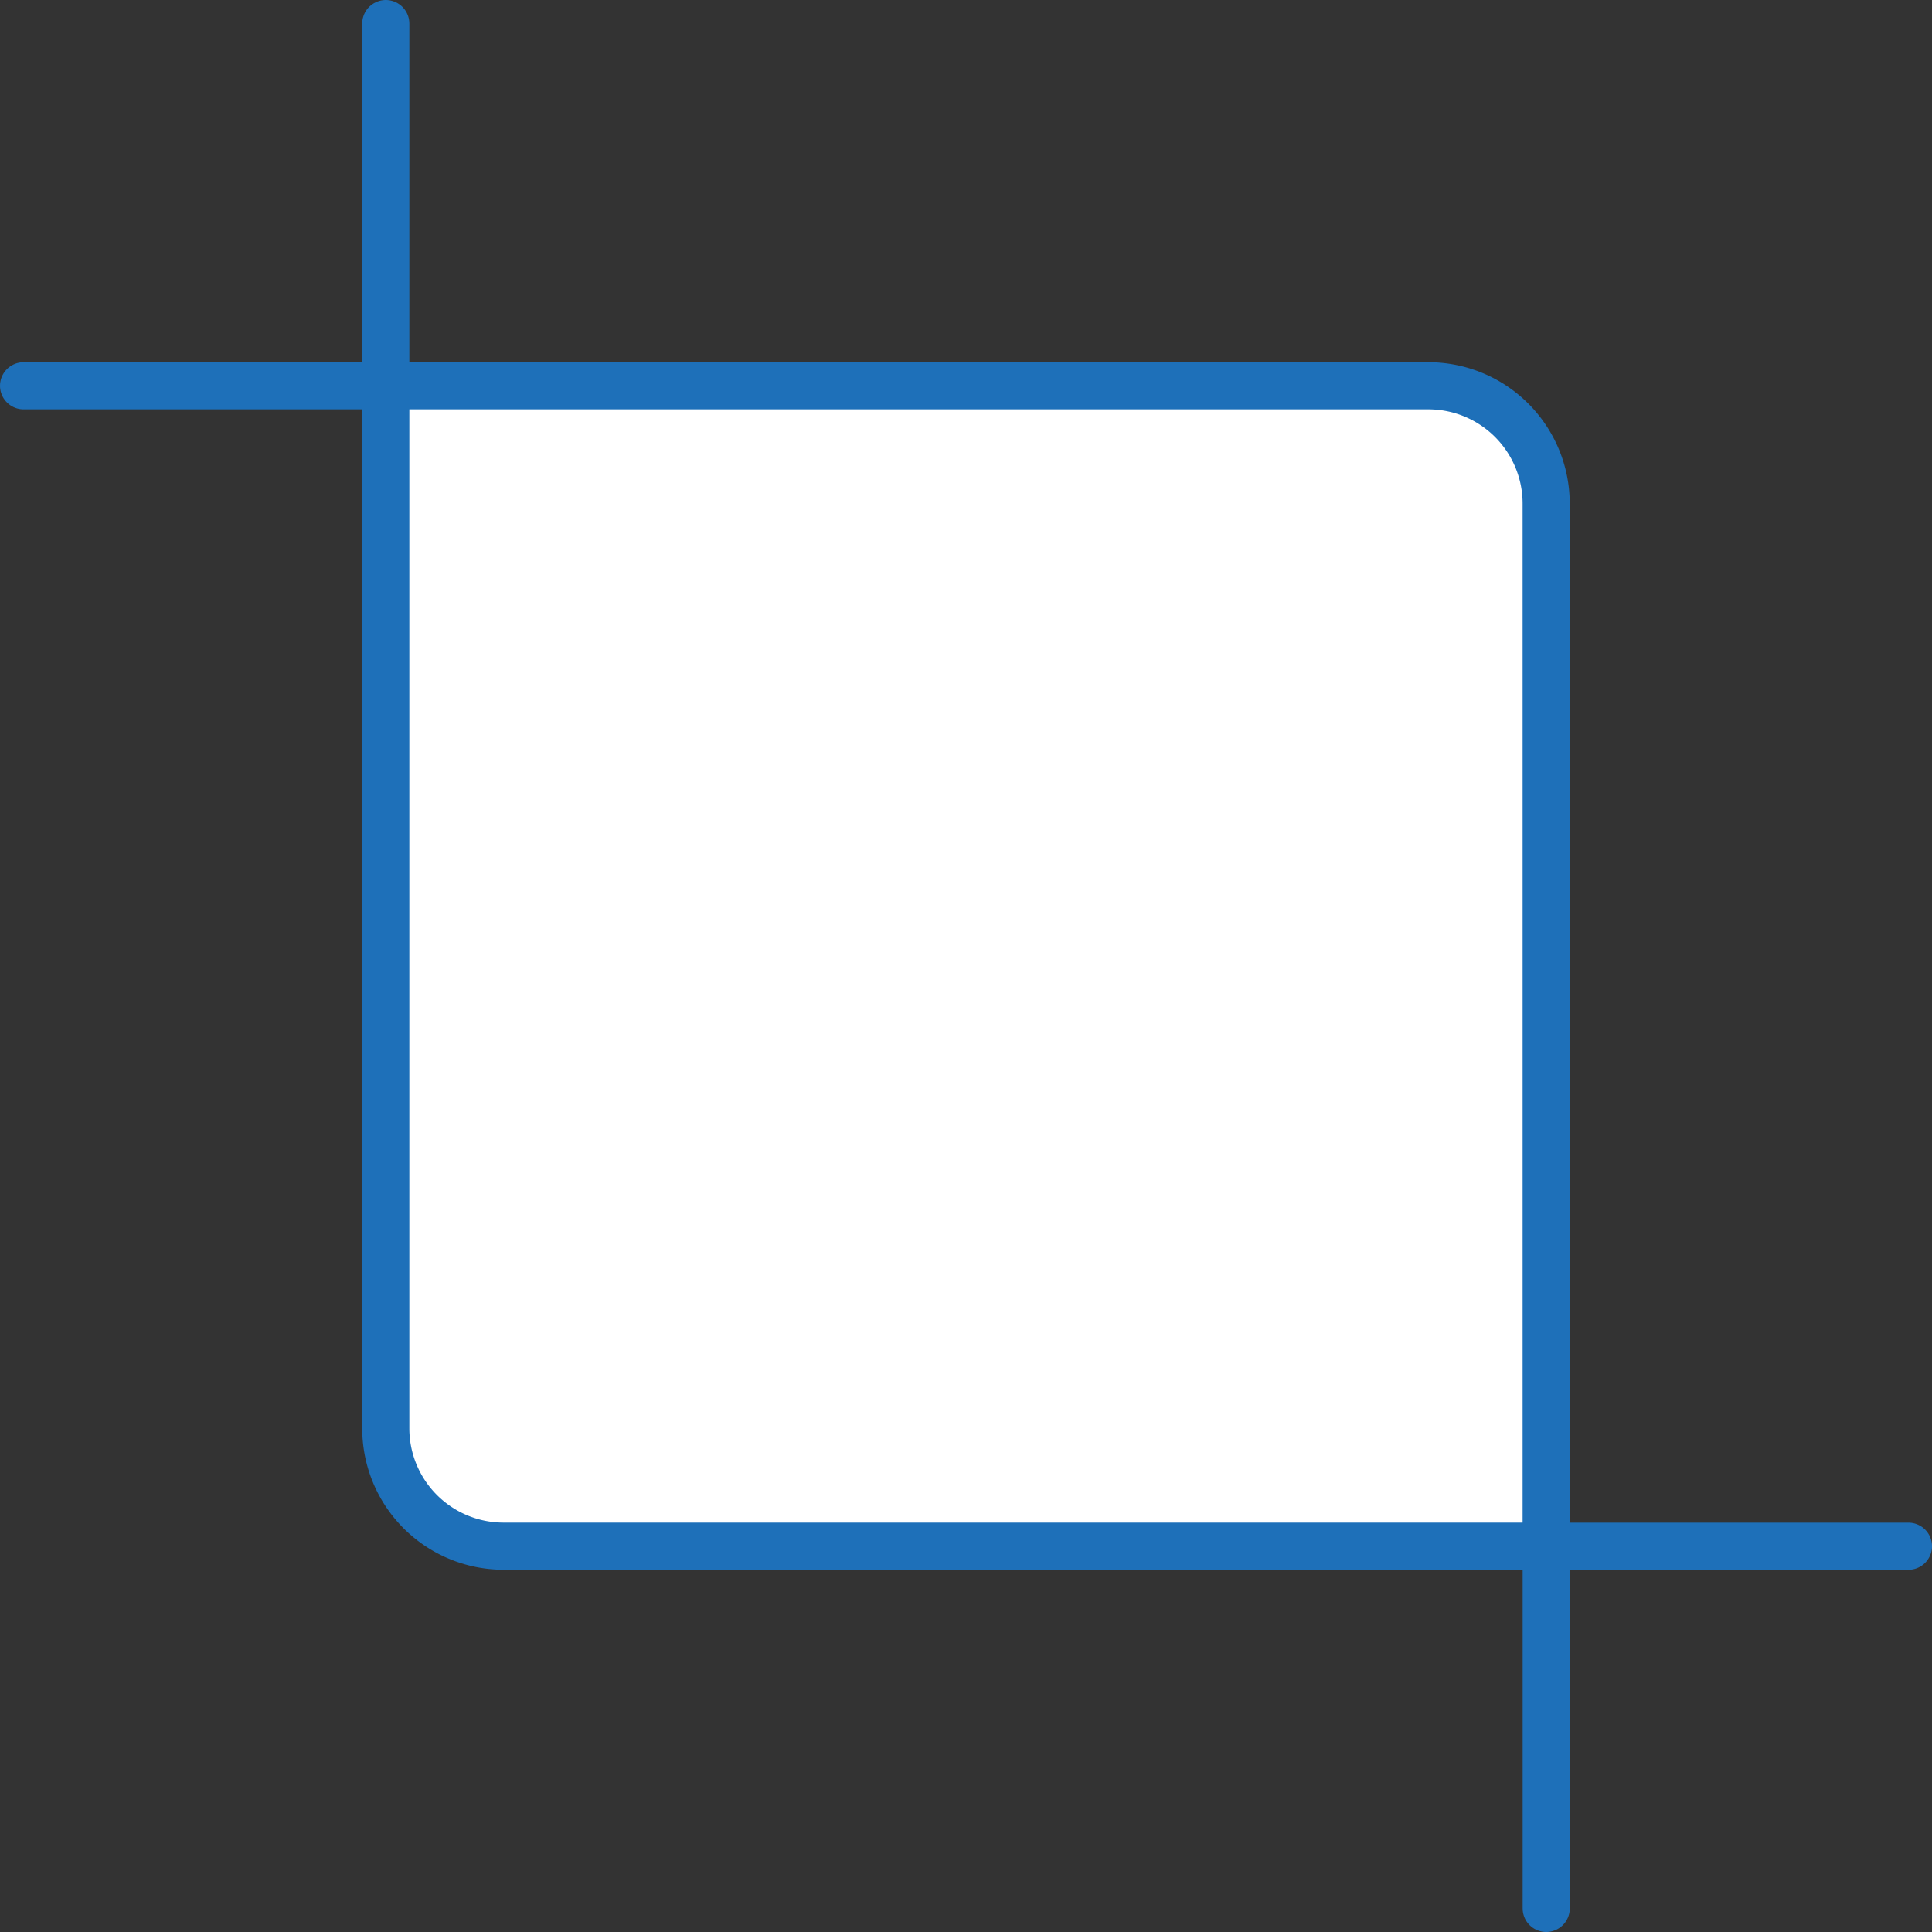 <svg xmlns="http://www.w3.org/2000/svg" width="41" height="41" viewBox="0 0 41 41">
  <rect x="0" y="0" width="41" height="41" fill="#333333" stroke="none"/>
  <g id="Crop_Image" data-name="Crop Image" transform="translate(-202 -119.333)">
    <g id="Group_2053" data-name="Group 2053" transform="translate(202.5 119.833)">
      <path id="Rectangle_421" data-name="Rectangle 421" d="M0,0H22.125a2.5,2.5,0,0,1,2.5,2.5V24.625a0,0,0,0,1,0,0H2.5a2.5,2.5,0,0,1-2.5-2.5V0A0,0,0,0,1,0,0Z" transform="translate(7.687 7.687)" fill="#fff" stroke="#1e70b9" stroke-linecap="round" stroke-miterlimit="10" stroke-width="1"/>
      <g id="Group_2051" data-name="Group 2051">
        <line id="Line_86" data-name="Line 86" y1="7.687" transform="translate(7.687)" fill="none" stroke="#1e70b9" stroke-linecap="round" stroke-miterlimit="10" stroke-width="1"/>
        <line id="Line_87" data-name="Line 87" x1="7.687" transform="translate(0 7.687)" fill="none" stroke="#1e70b9" stroke-linecap="round" stroke-miterlimit="10" stroke-width="1"/>
      </g>
      <g id="Group_2052" data-name="Group 2052" transform="translate(32.313 32.313)">
        <line id="Line_88" data-name="Line 88" y2="7.687" fill="none" stroke="#1e70b9" stroke-linecap="round" stroke-miterlimit="10" stroke-width="1"/>
        <line id="Line_89" data-name="Line 89" x2="7.687" fill="none" stroke="#1e70b9" stroke-linecap="round" stroke-miterlimit="10" stroke-width="1"/>
      </g>
    </g>
  </g>
</svg>
